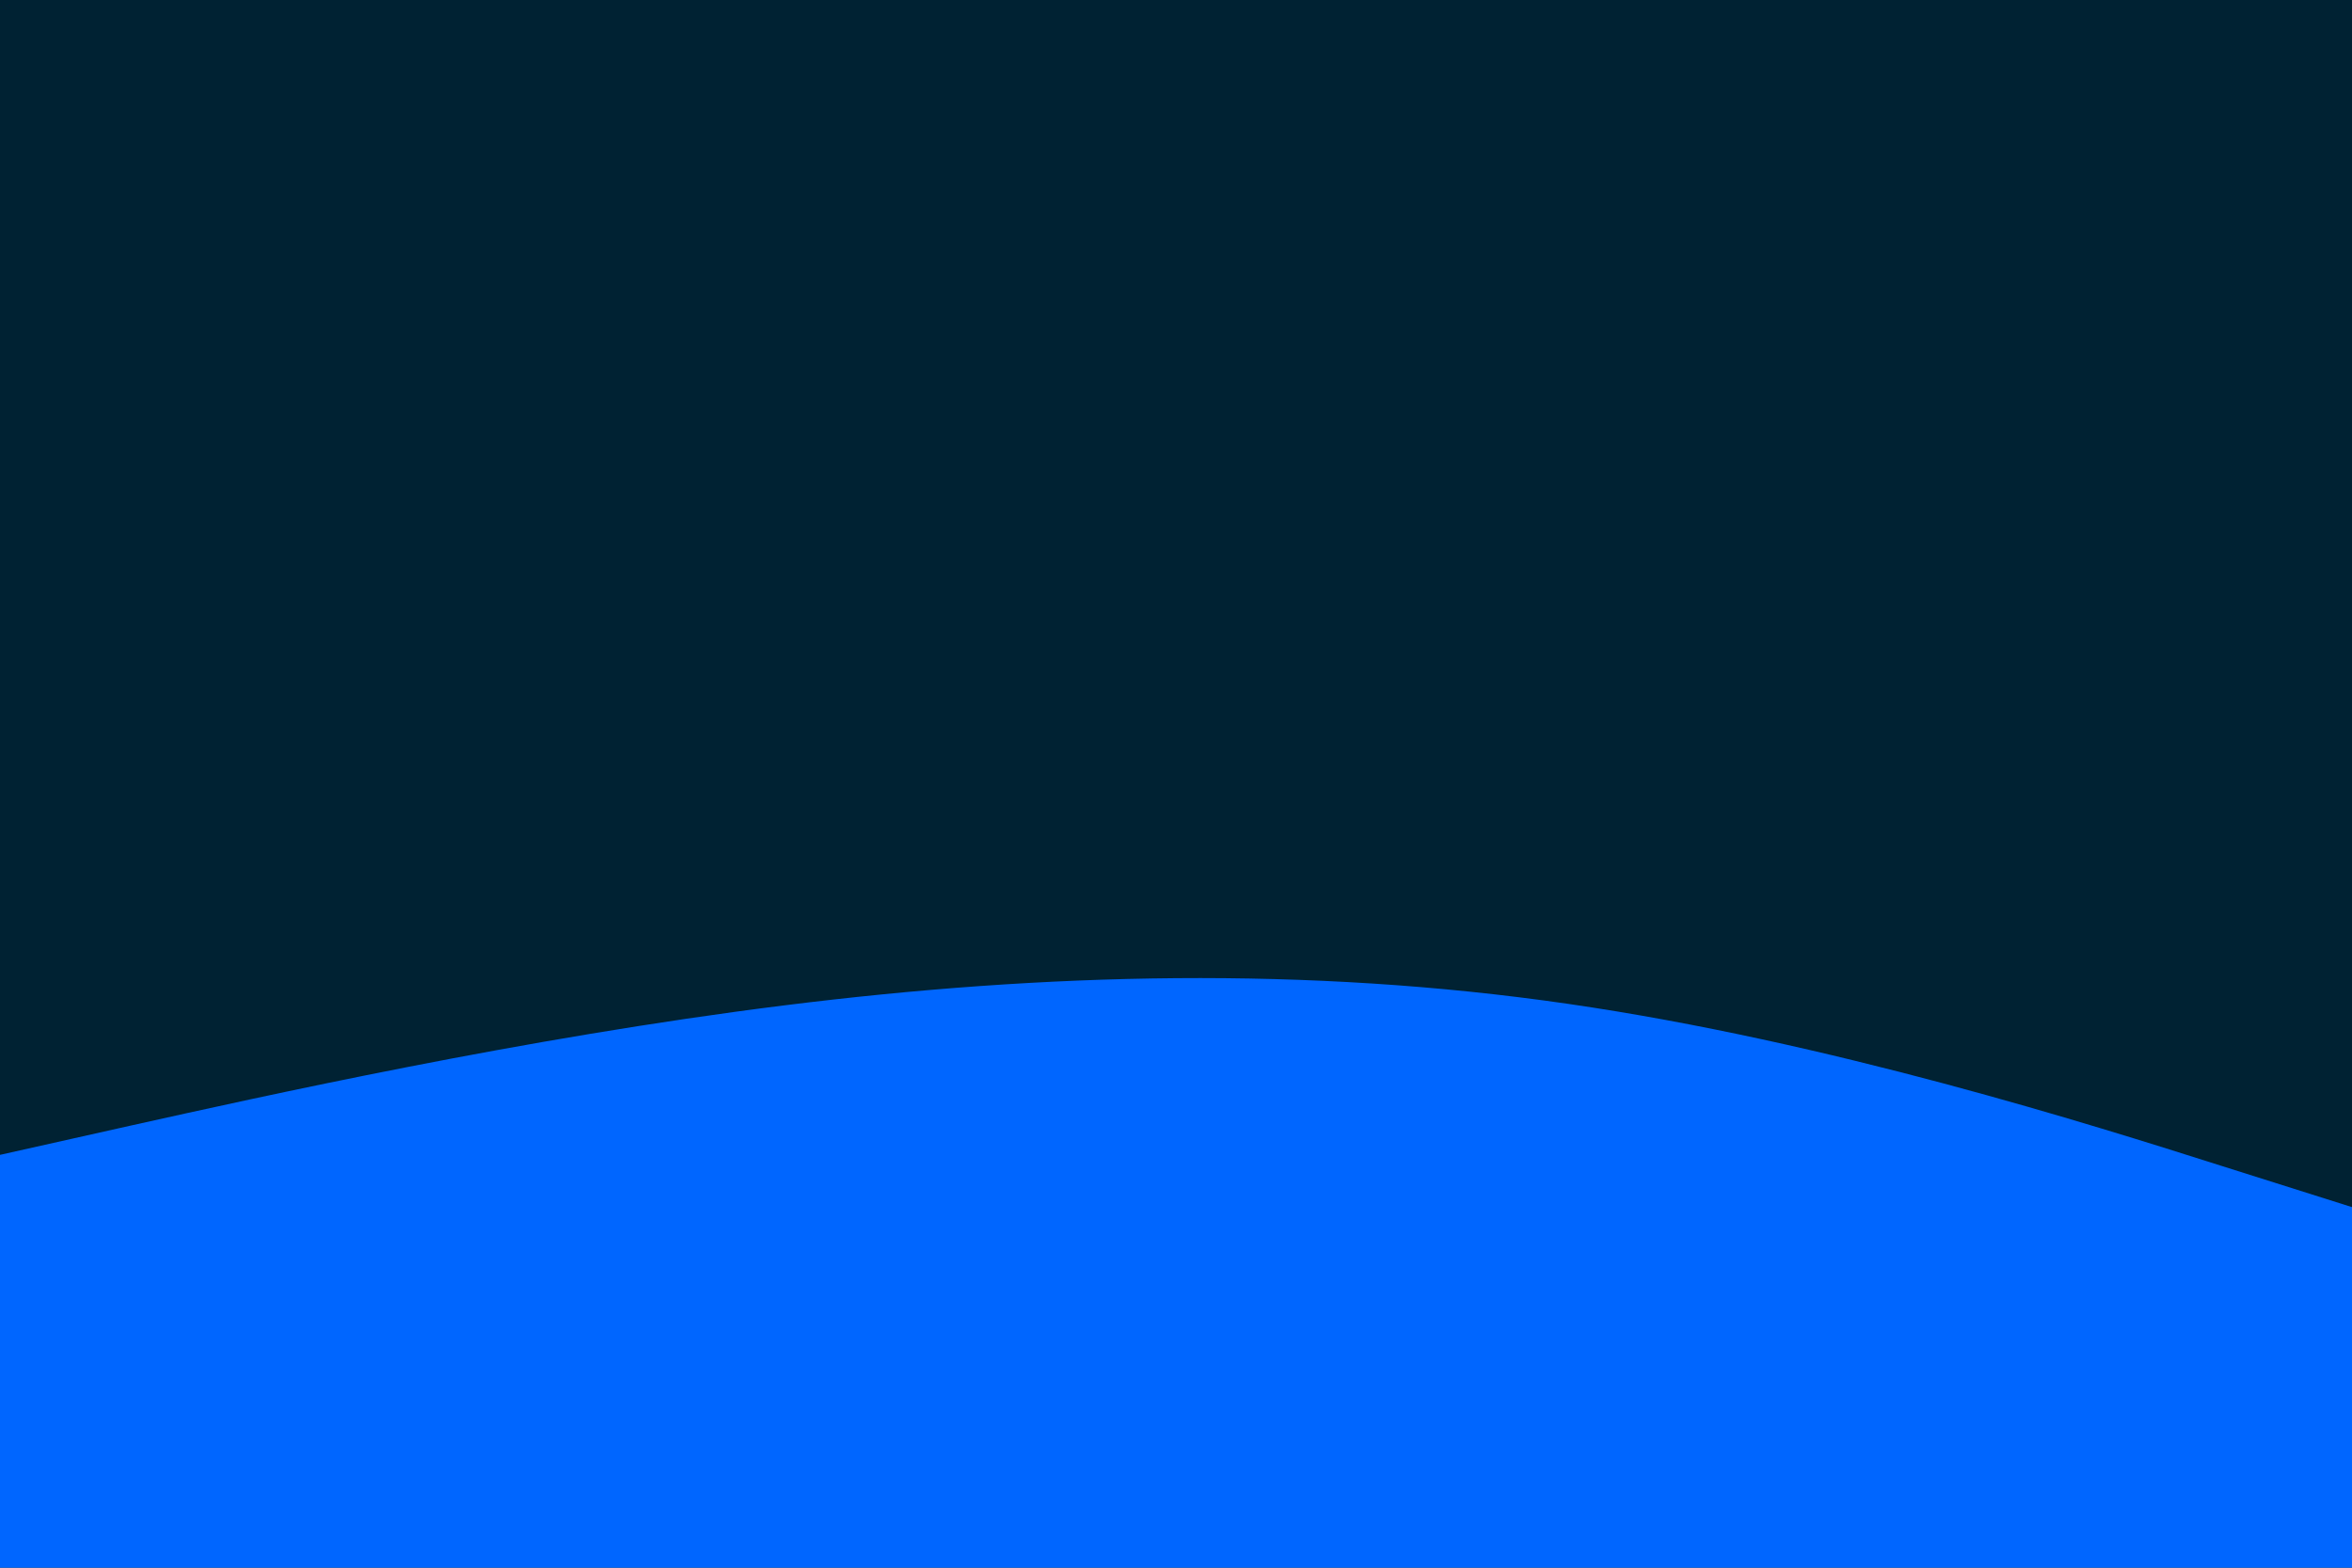 <svg id="visual" viewBox="0 0 900 600" width="900" height="600" xmlns="http://www.w3.org/2000/svg" xmlns:xlink="http://www.w3.org/1999/xlink" version="1.1"><rect x="0" y="0" width="900" height="600" fill="#002233"></rect><path d="M0 442L50 430.8C100 419.7 200 397.3 300 384.8C400 372.3 500 369.7 600 384.2C700 398.7 800 430.3 850 446.2L900 462L900 601L850 601C800 601 700 601 600 601C500 601 400 601 300 601C200 601 100 601 50 601L0 601Z" fill="#0066FF" stroke-linecap="round" stroke-linejoin="miter"></path></svg>